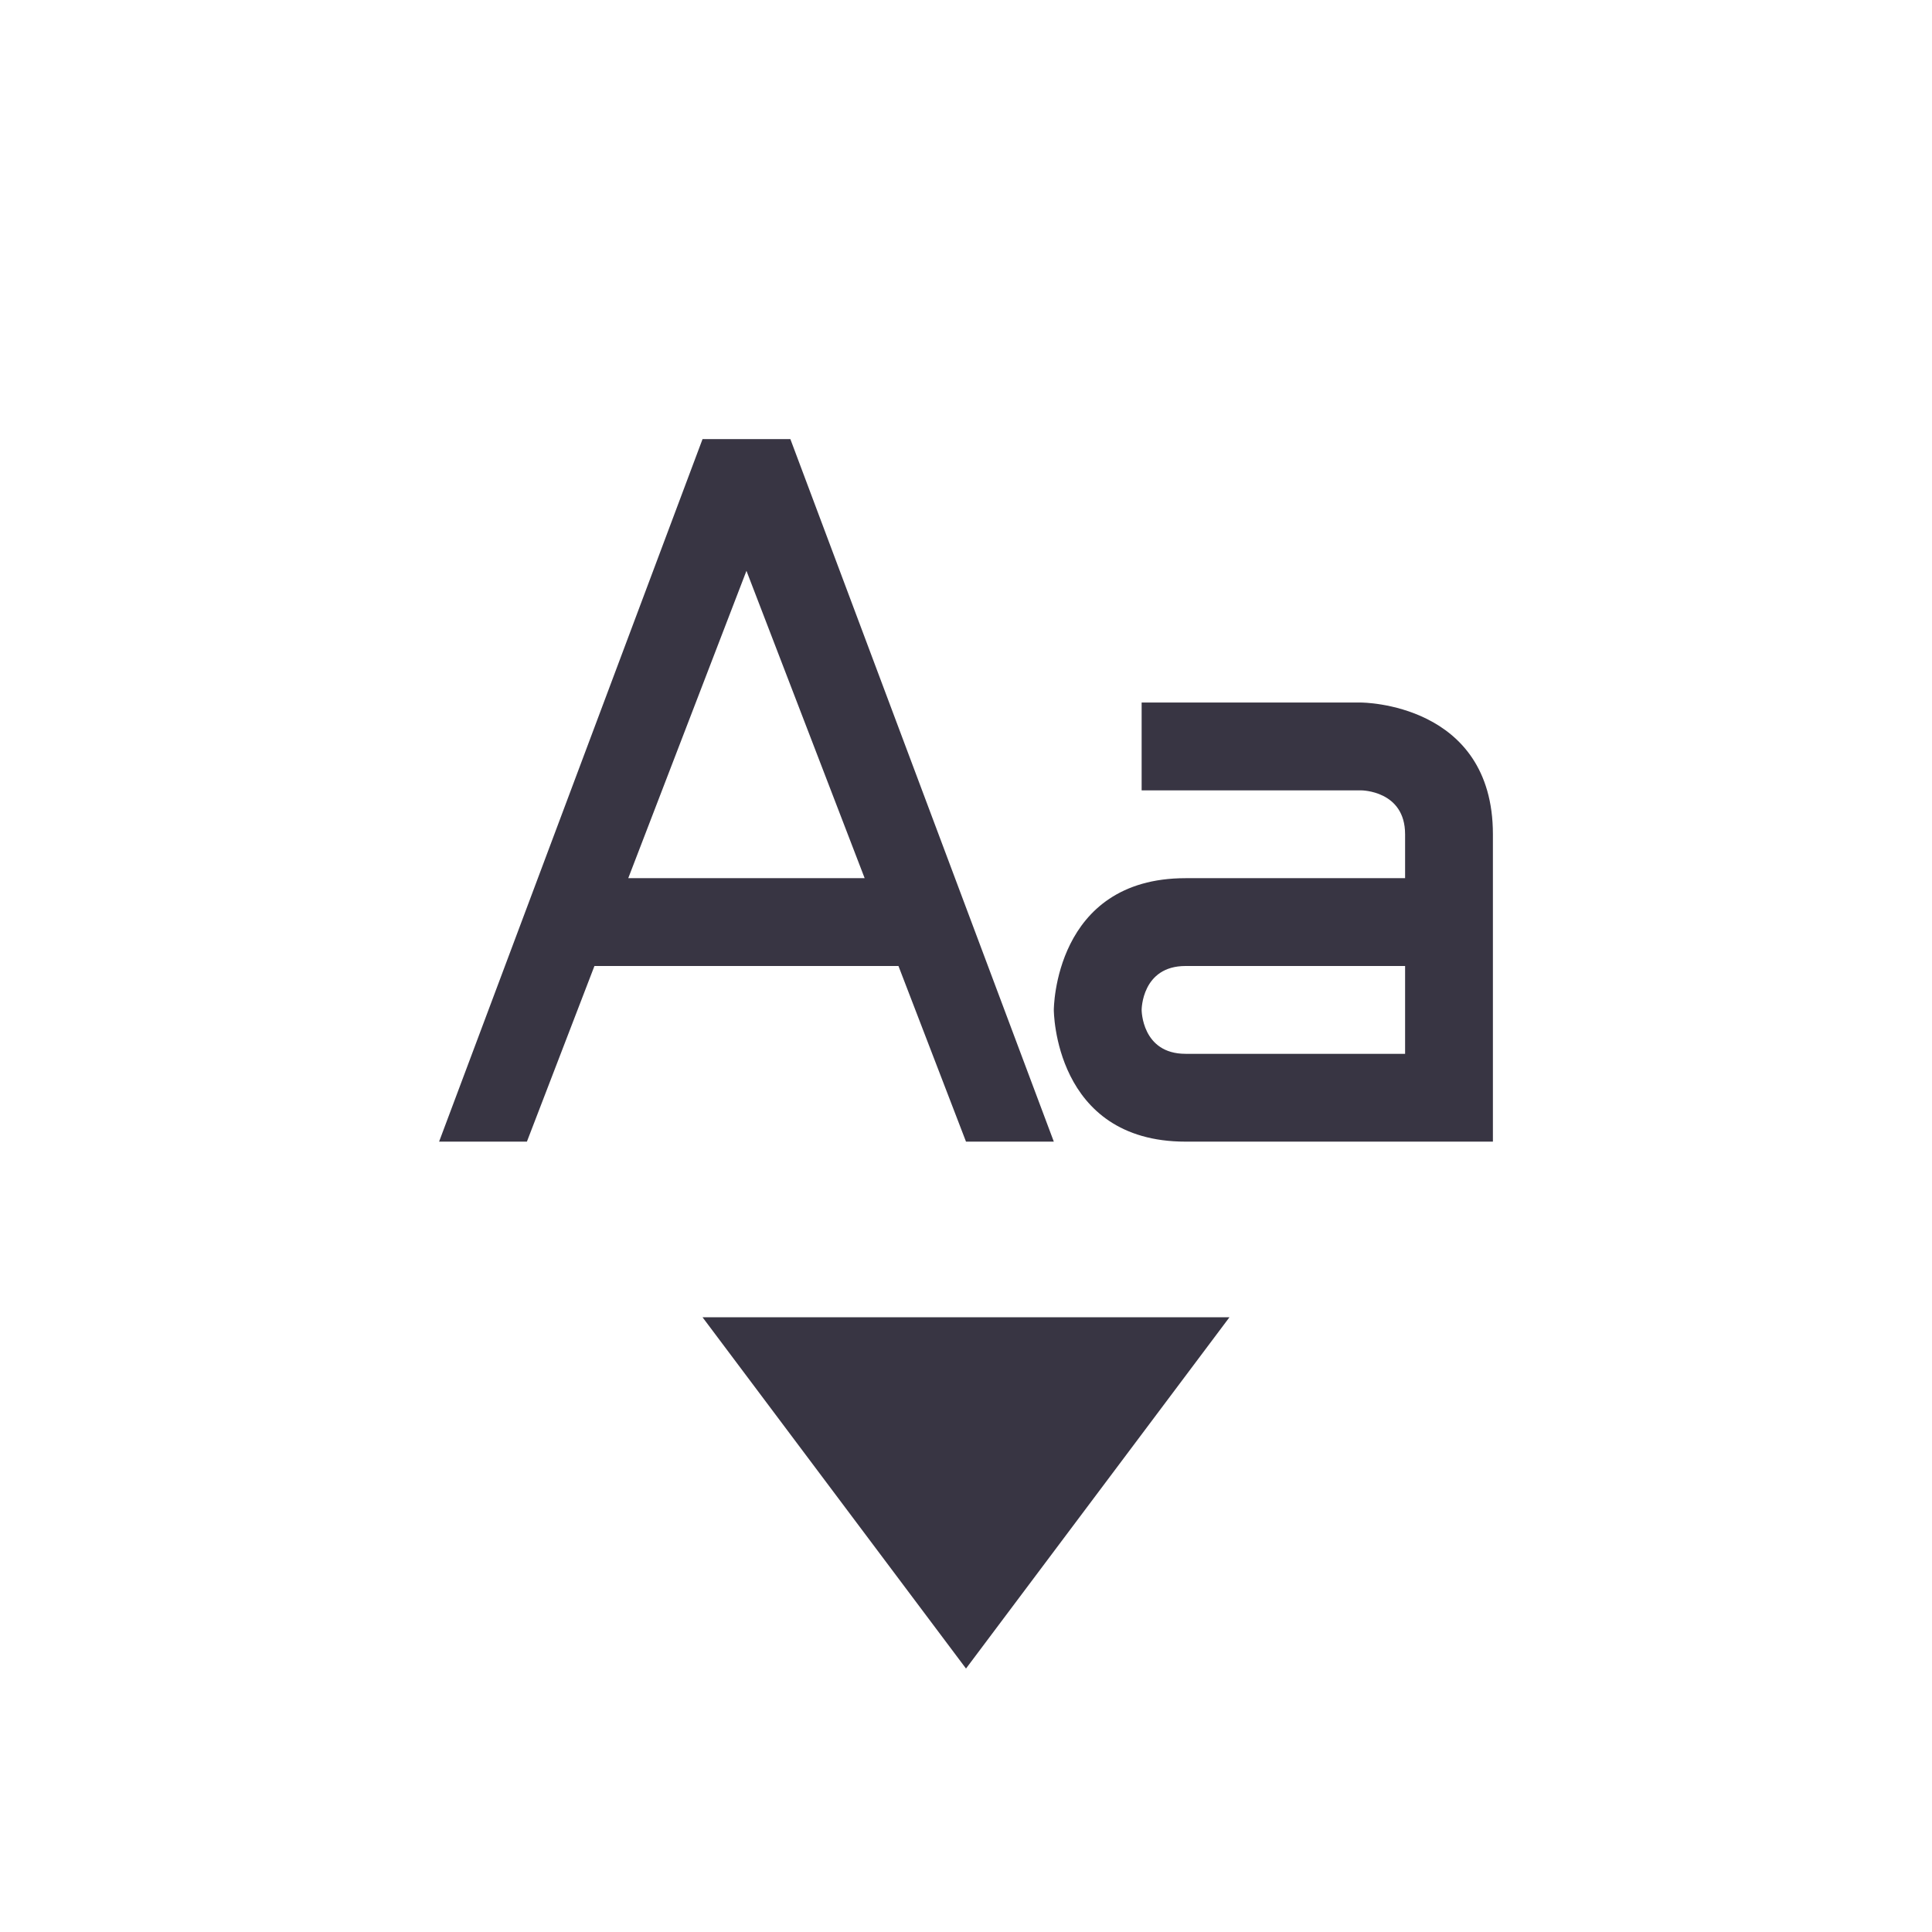 <svg xmlns="http://www.w3.org/2000/svg" width="22" height="22" version="1.1">
 <defs>
  <style id="current-color-scheme" type="text/css">
   .ColorScheme-Text { color:#383543; } .ColorScheme-Highlight { color:#4285f4; } .ColorScheme-NeutralText { color:#ff9800; } .ColorScheme-PositiveText { color:#4caf50; } .ColorScheme-NegativeText { color:#f44336; }
  </style>
 </defs>
 <g transform="translate(3,3)">
  <path style="fill:currentColor" class="ColorScheme-Text" d="M 5,2 2,10 H 3 L 3.769,8 H 7.231 L 8,10 H 9 L 6,2 Z M 5.5,3.5 6.846,7 H 4.154 Z M 10,5 V 6 H 12.5 C 12.5,6 13,6 13,6.5 V 7 H 10.5 C 9,7 9,8.5 9,8.5 9,8.5 9,10 10.5,10 H 14 V 6.5 C 14,5 12.5,5 12.5,5 Z M 10.5,8 H 13 V 9 H 10.5 C 10,9 10,8.5 10,8.5 10,8.5 10,8 10.5,8 Z M 5,12 8,16 11,12 Z"/>
 </g>
</svg>
